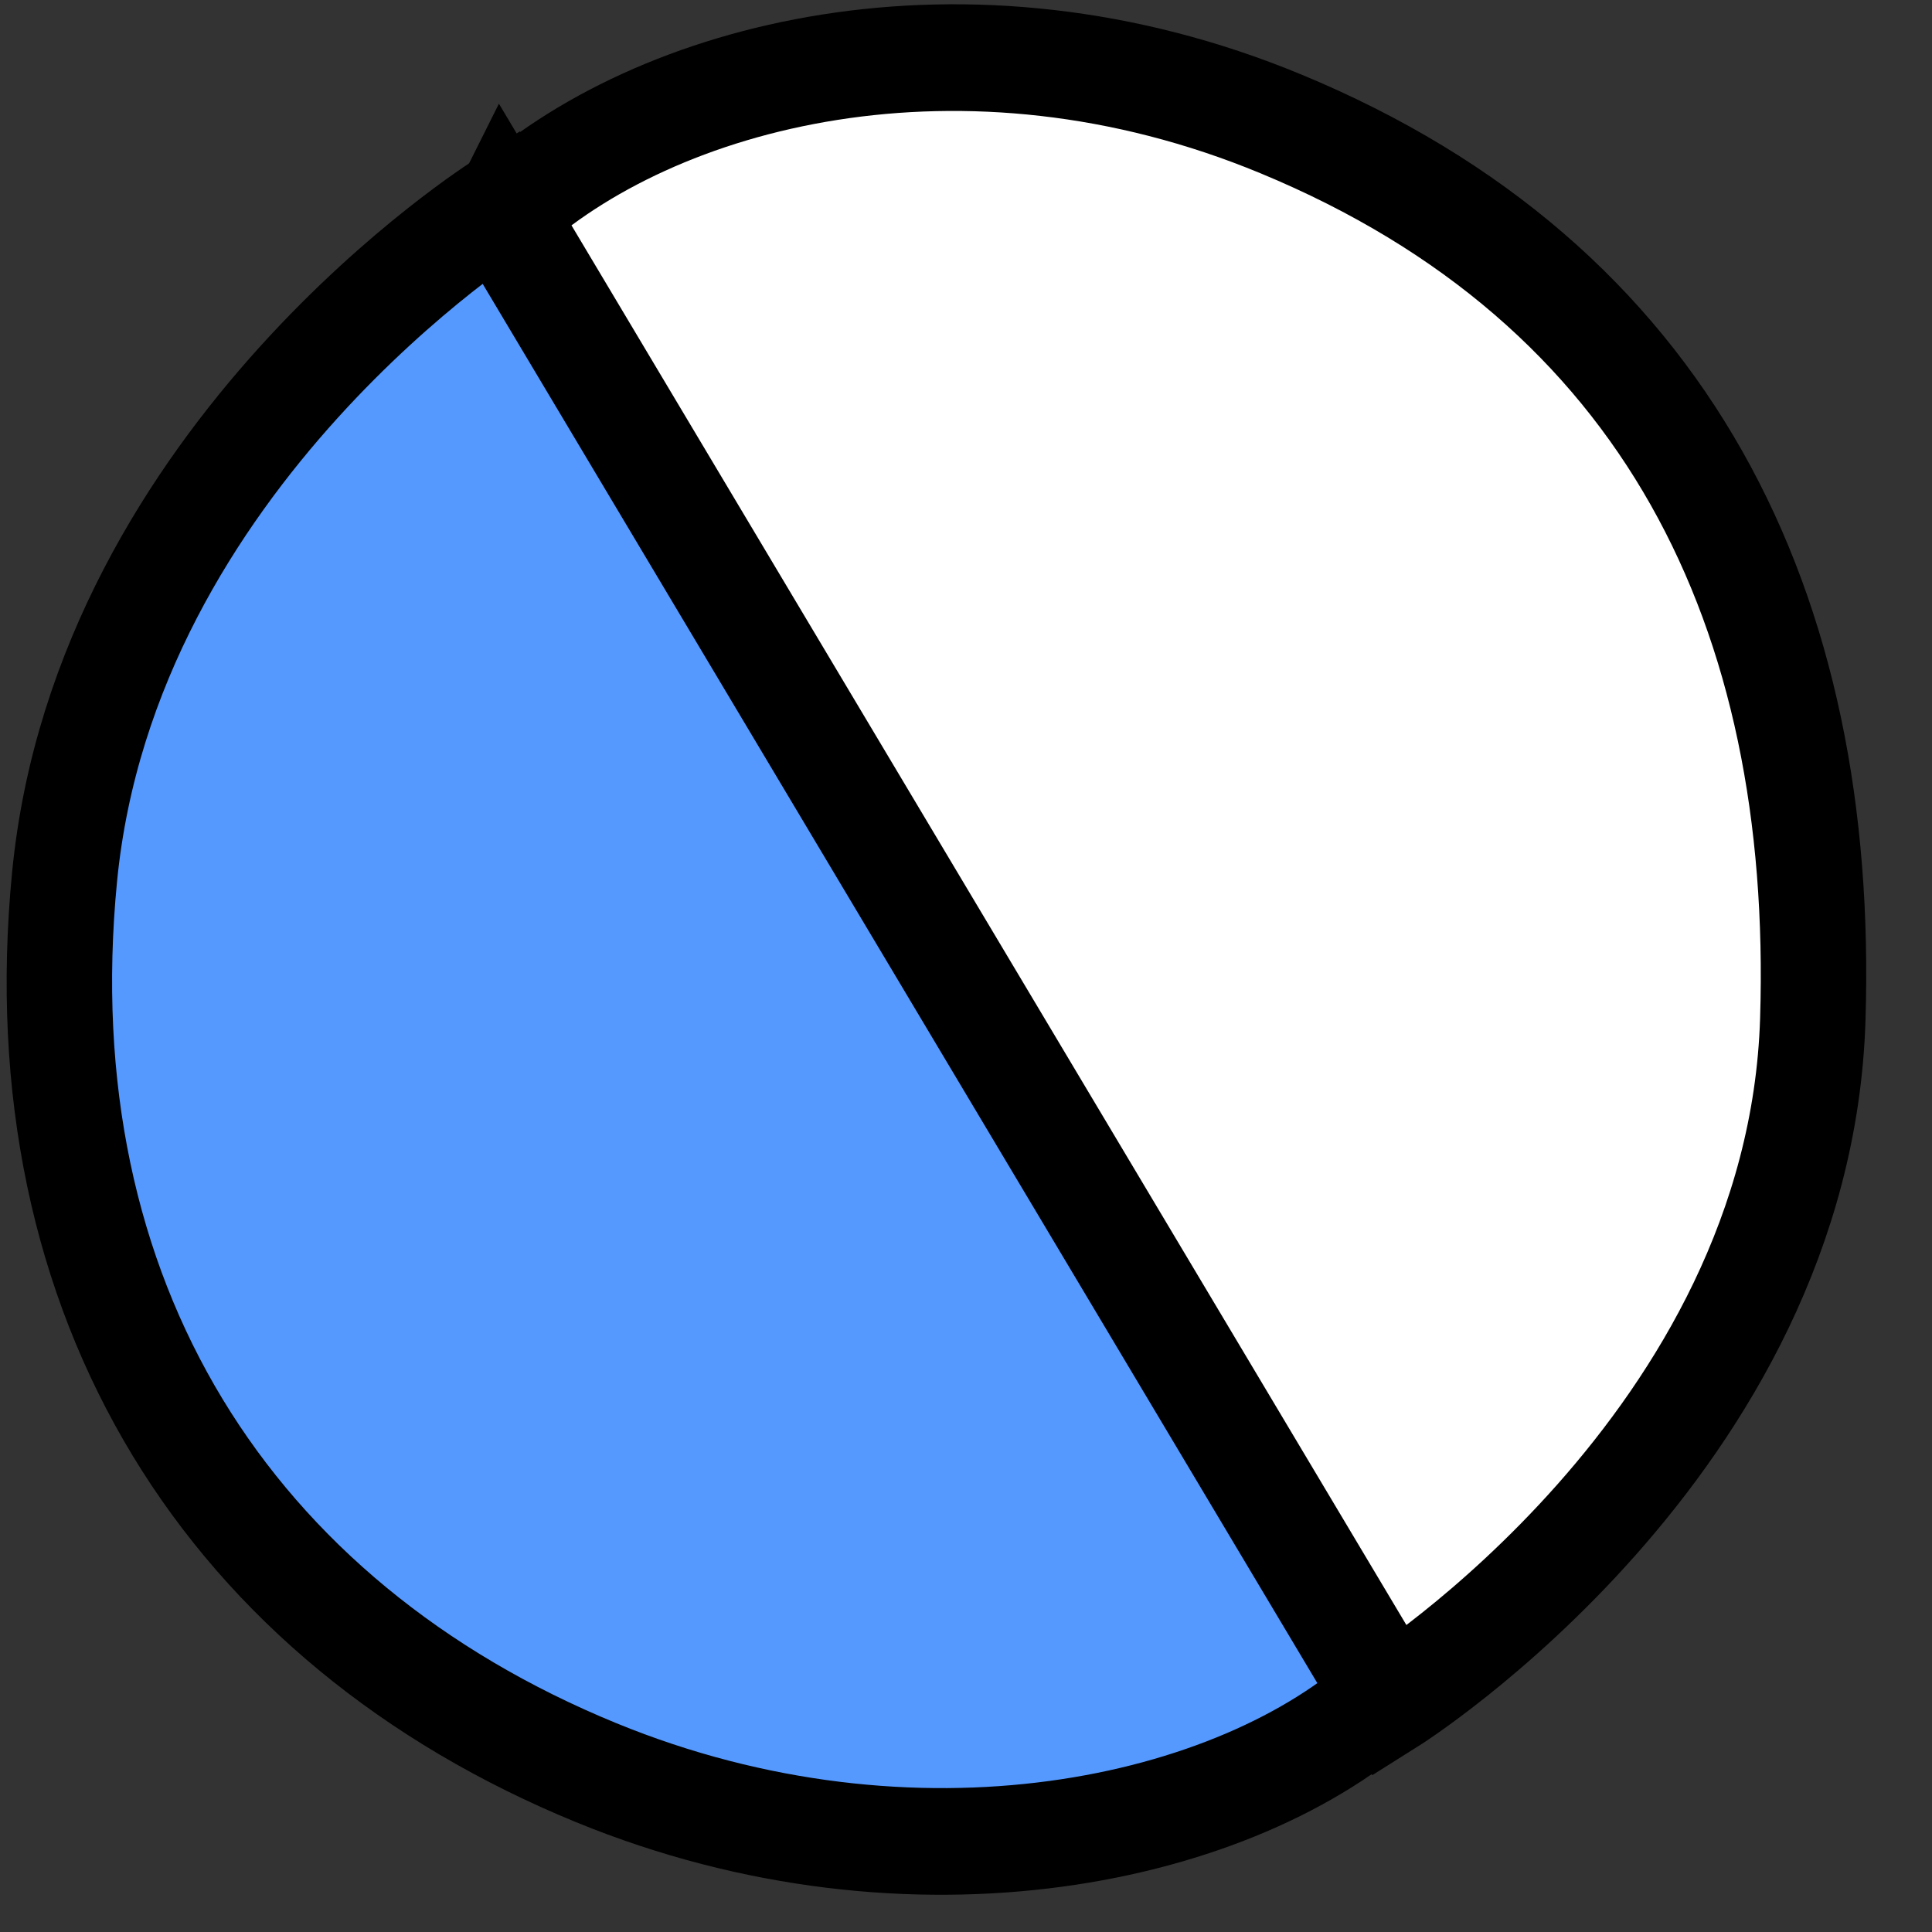 <?xml version="1.0" encoding="UTF-8" standalone="no"?>
<!-- Created with Inkscape (http://www.inkscape.org/) -->

<svg
   width="132"
   height="132"
   viewBox="0 0 34.925 34.925"
   version="1.1"
   id="svg1"
   inkscape:version="1.3 (0e150ed6c4, 2023-07-21)"
   sodipodi:docname="(재) 파.svg"
   xmlns:inkscape="http://www.inkscape.org/namespaces/inkscape"
   xmlns:sodipodi="http://sodipodi.sourceforge.net/DTD/sodipodi-0.dtd"
   xmlns="http://www.w3.org/2000/svg"
   xmlns:svg="http://www.w3.org/2000/svg">
  <rect x="0" y="0" width="34.925" height="34.925" fill="#333333" stroke="none"/>
  <sodipodi:namedview
     id="namedview1"
     pagecolor="#000000"
     bordercolor="#000000"
     borderopacity="0.25"
     inkscape:showpageshadow="2"
     inkscape:pageopacity="0.0"
     inkscape:pagecheckerboard="true"
     inkscape:deskcolor="#d1d1d1"
     inkscape:document-units="mm"
     inkscape:zoom="1.4564683"
     inkscape:cx="56.987167"
     inkscape:cy="37.075988"
     inkscape:window-width="958"
     inkscape:window-height="1000"
     inkscape:window-x="953"
     inkscape:window-y="0"
     inkscape:window-maximized="0"
     inkscape:current-layer="layer1" />
  <defs
     id="defs1" />
  <g
     inkscape:label="Layer 1"
     inkscape:groupmode="layer"
     id="layer1">
    <g
       id="g38"
       transform="matrix(-0.112,0.094,-0.093,-0.111,-0.7,418.387)"
       style="display:none">
      <path
         style="fill:#039845;fill-opacity:1;stroke:#000000;stroke-width:13.228;stroke-linecap:square"
         d="m -1930.785,2114.477 149.708,-156.337 c 0,0 -42.382,-39.952 -94.31,-31.113 -51.928,8.839 -83.939,44.433 -90.222,93.846 -5.436,42.749 13.28,79.793 34.825,93.603 z"
         id="path26"
         sodipodi:nodetypes="ccssc" />
      <path
         style="fill:#ffffff;stroke:#000000;stroke-width:13.228;stroke-linecap:square"
         d="m -1782.095,1958.506 -149.708,156.337 c 0,0 43.791,41.261 95.017,28.991 49.428,-11.839 83.389,-41.726 90.222,-93.846 5.602,-42.727 -13.988,-77.671 -35.532,-91.482 z"
         id="path26-2"
         sodipodi:nodetypes="ccssc" />
    </g>
    <g
       id="g35-08"
       transform="matrix(0.038,0.141,-0.14,0.038,373.17,203.252)"
       style="display:none">
      <path
         style="fill:#ffff00;stroke:#000000;stroke-width:13.228;stroke-linecap:square"
         d="m -1930.785,2114.477 149.708,-156.337 c 0,0 -42.382,-39.952 -94.31,-31.113 -51.928,8.839 -83.939,44.433 -90.222,93.846 -5.436,42.749 13.28,79.793 34.825,93.603 z"
         id="path26-3"
         sodipodi:nodetypes="ccssc" />
      <path
         style="fill:#ffffff;stroke:#000000;stroke-width:13.228;stroke-linecap:square"
         d="m -1782.095,1958.506 -149.708,156.337 c 0,0 43.791,41.261 95.017,28.991 49.428,-11.839 83.389,-41.726 90.222,-93.846 5.602,-42.727 -13.988,-77.671 -35.532,-91.482 z"
         id="path26-2-1"
         sodipodi:nodetypes="ccssc" />
    </g>
    <g
       id="g35-2"
       transform="matrix(0.038,-0.141,0.139,0.037,-195.425,-319.876)"
       style="display:inline">
      <path
         style="fill:#5599ff;stroke:#000000;stroke-width:13.228;stroke-linecap:square"
         d="m -1930.785,2114.477 149.708,-156.337 c 0,0 -42.382,-39.952 -94.31,-31.113 -51.928,8.839 -83.939,44.433 -90.222,93.846 -5.436,42.749 13.28,79.793 34.825,93.603 z"
         id="path26-5"
         sodipodi:nodetypes="ccssc" />
      <path
         style="fill:#ffffff;stroke:#000000;stroke-width:13.228;stroke-linecap:square"
         d="m -1782.095,1958.506 -149.708,156.337 c 0,0 43.791,41.261 95.017,28.991 49.428,-11.839 83.389,-41.726 90.222,-93.846 5.602,-42.727 -13.988,-77.671 -35.532,-91.482 z"
         id="path26-2-3"
         sodipodi:nodetypes="ccssc" />
    </g>
    <g
       id="g37"
       transform="matrix(-0.137,-0.05,0.049,-0.135,-108.554,201.5)"
       style="display:none">
      <path
         style="fill:#f39801;fill-opacity:1;stroke:#000000;stroke-width:13.228;stroke-linecap:square"
         d="m -454.582,1580.358 149.708,-156.337 c 0,0 -42.382,-39.952 -94.31,-31.113 -51.928,8.839 -83.939,44.433 -90.222,93.846 -5.436,42.749 13.28,79.793 34.825,93.603 z"
         id="path26-5-4"
         sodipodi:nodetypes="ccssc" />
      <path
         style="fill:#ffffff;stroke:#000000;stroke-width:13.228;stroke-linecap:square"
         d="m -305.892,1424.386 -149.708,156.337 c 0,0 43.791,41.261 95.017,28.991 49.428,-11.839 83.389,-41.726 90.222,-93.846 5.602,-42.727 -13.988,-77.671 -35.532,-91.482 z"
         id="path26-2-3-1"
         sodipodi:nodetypes="ccssc" />
    </g>
    <g
       id="g36-2-0"
       transform="matrix(0.133,-0.062,0.062,0.133,95.638,-264.314)"
       style="display:none">
      <path
         style="fill:#e40110;fill-opacity:1;stroke:#000000;stroke-width:13.228;stroke-linecap:square"
         d="m -1372.582,1596.358 149.708,-156.337 c 0,0 -42.382,-39.952 -94.31,-31.113 -51.928,8.839 -83.939,44.433 -90.222,93.846 -5.436,42.749 13.28,79.793 34.825,93.603 z"
         id="path26-5-8-8-3"
         sodipodi:nodetypes="ccssc" />
      <path
         style="fill:#ffffff;stroke:#000000;stroke-width:13.228;stroke-linecap:square"
         d="m -1223.892,1440.386 -149.708,156.337 c 0,0 43.791,41.261 95.017,28.991 49.428,-11.839 83.389,-41.726 90.222,-93.846 5.602,-42.727 -13.988,-77.671 -35.532,-91.482 z"
         id="path26-2-3-4-5-3"
         sodipodi:nodetypes="ccssc" />
    </g>
  </g>
</svg>
